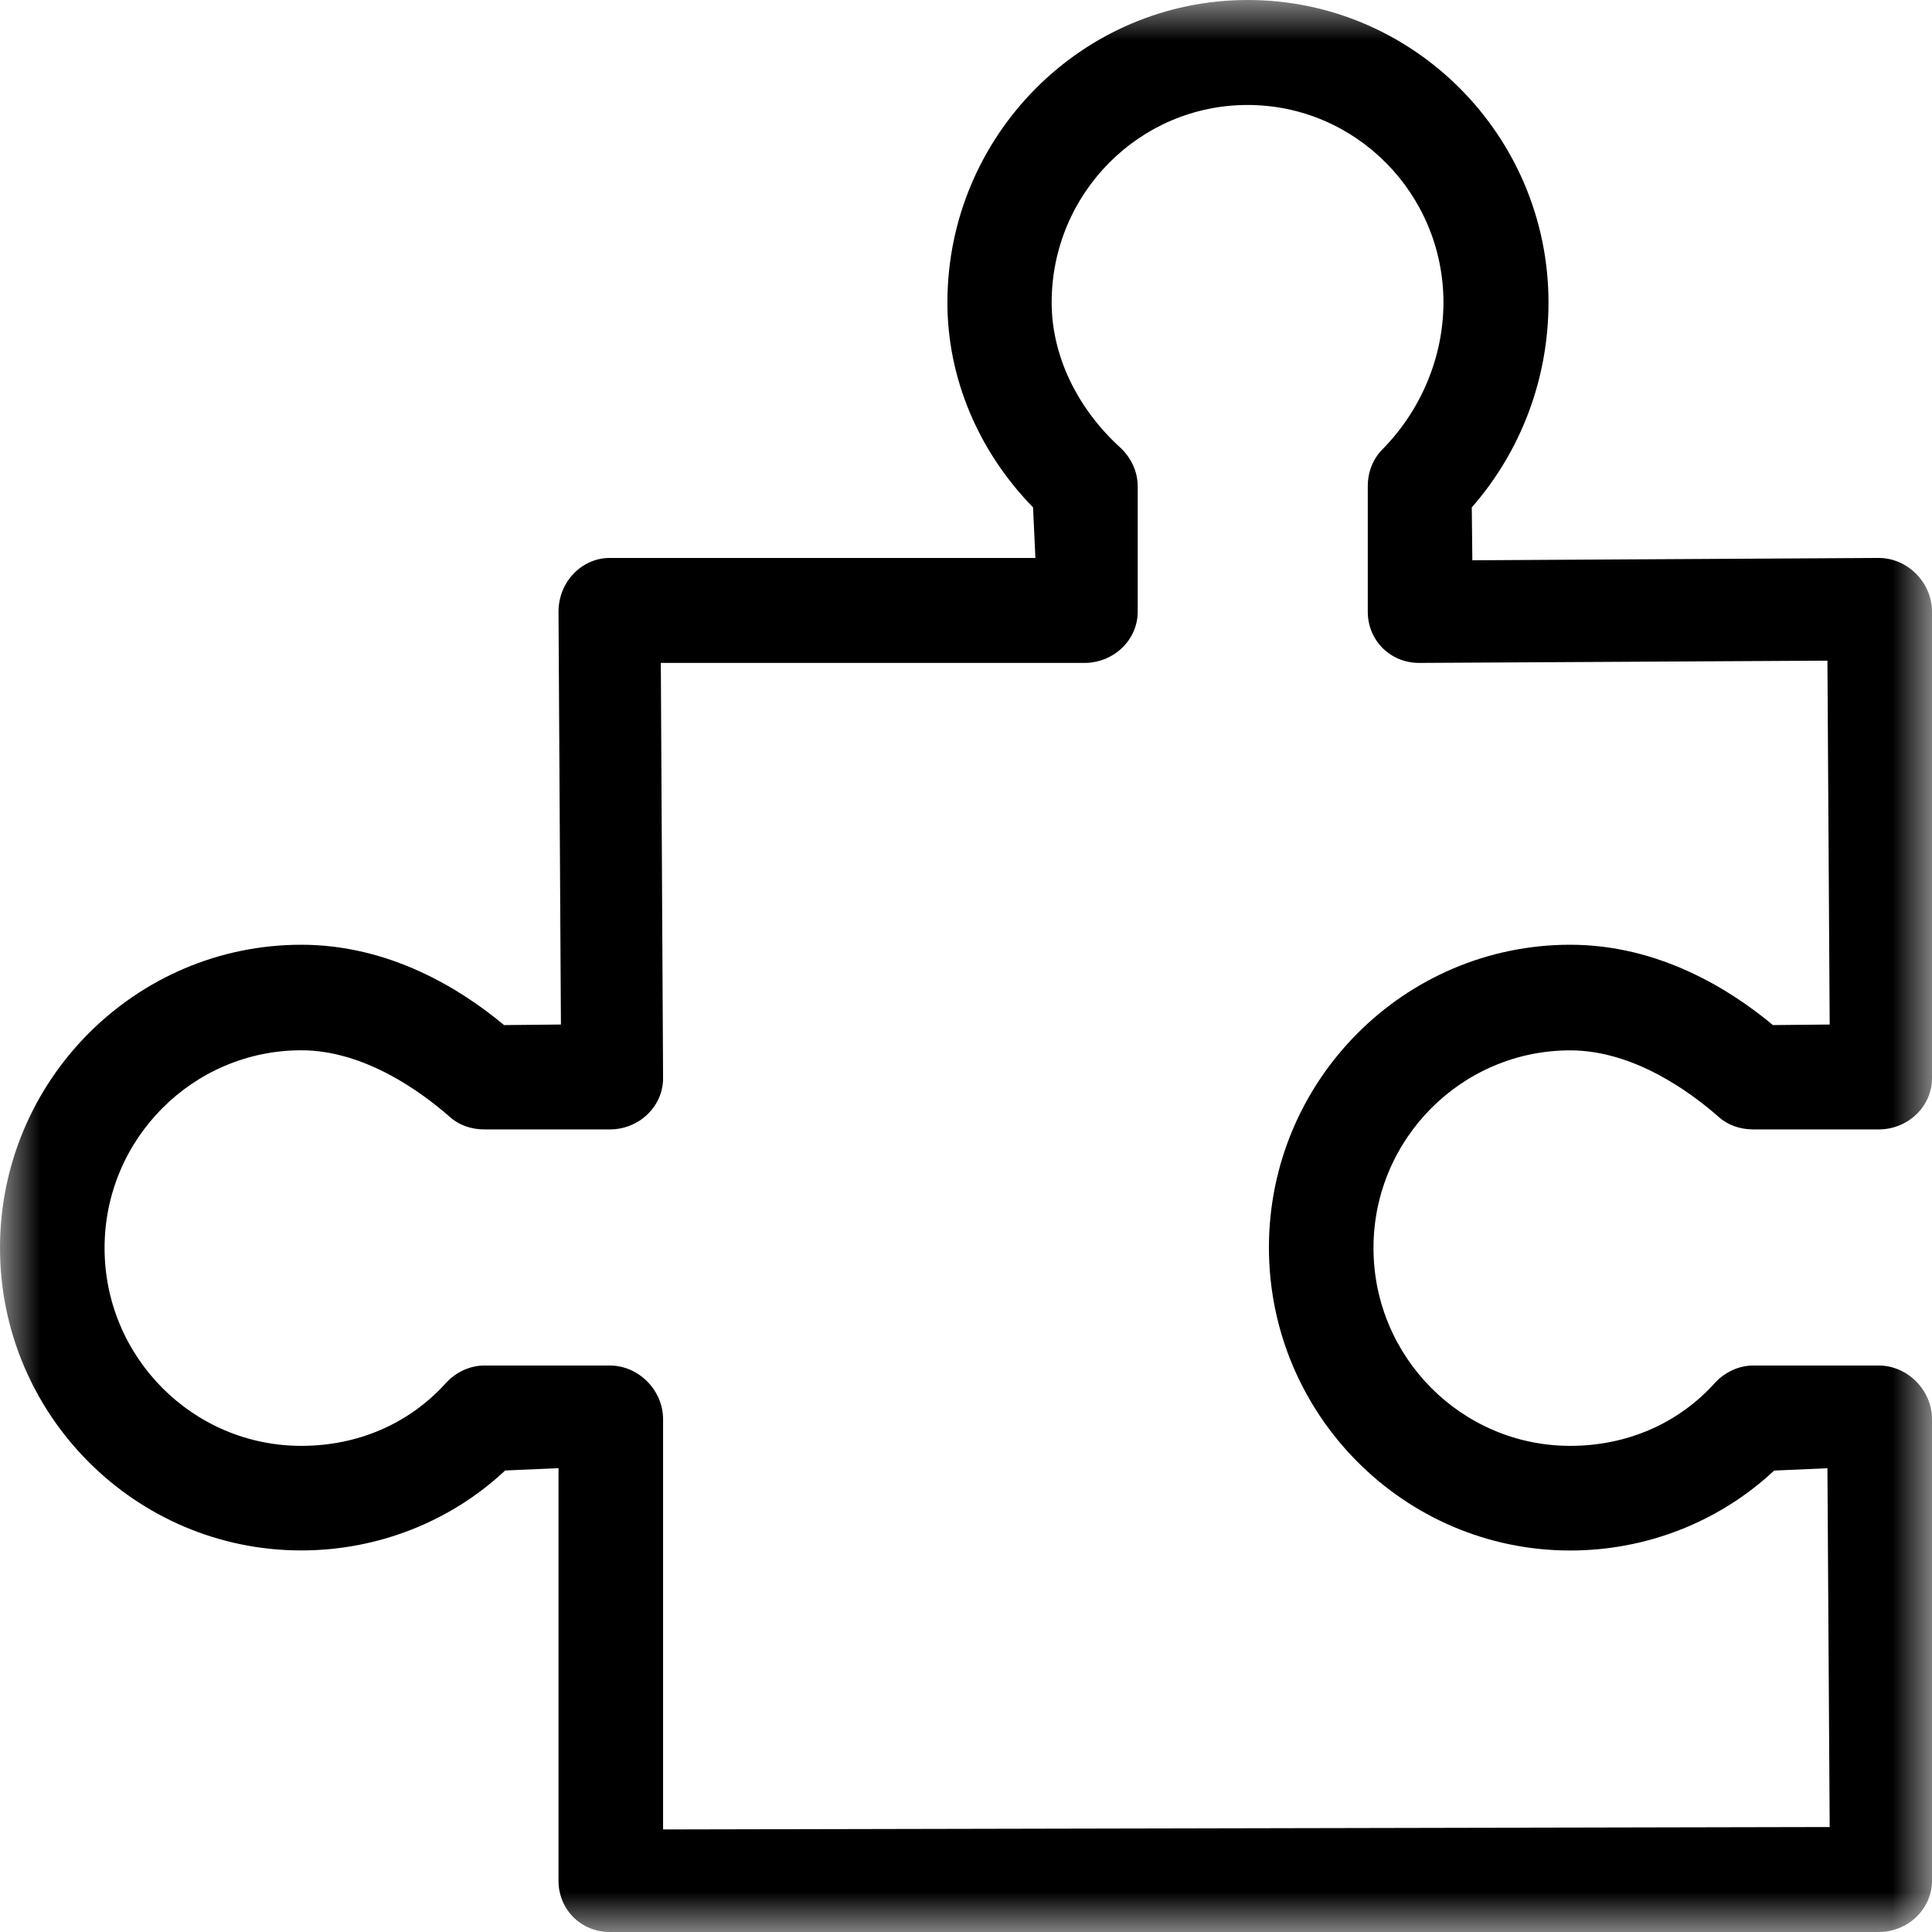 <svg viewBox="0 0 24 24" class="s-ion-icon" xmlns="http://www.w3.org/2000/svg">
<mask id="mask0" mask-type="alpha" maskUnits="userSpaceOnUse" x="0" y="0" width="24" height="24">
<path fill-rule="evenodd" clip-rule="evenodd" d="M0 0H24V24H0V0Z" fill="white"/>
</mask>
<g mask="url(#mask0)">
<path fill-rule="evenodd" clip-rule="evenodd" d="M7.575 16.963C7.934 16.963 8.237 17.27 8.237 17.63V22.726L22.729 22.696L22.701 18.239L22.039 18.268C21.357 18.906 20.451 19.261 19.506 19.261C17.442 19.261 15.763 17.572 15.763 15.497C15.763 13.424 17.442 11.736 19.506 11.736C20.596 11.736 21.477 12.278 22.024 12.734L22.729 12.727L22.701 8.207L17.629 8.235C17.271 8.235 16.991 7.956 16.991 7.599V6.041C16.991 5.864 17.055 5.701 17.174 5.581C17.655 5.094 17.931 4.429 17.931 3.758C17.931 2.404 16.84 1.304 15.498 1.304C14.155 1.304 13.064 2.404 13.064 3.758C13.064 4.409 13.374 5.065 13.914 5.558C14.053 5.686 14.133 5.861 14.133 6.041V7.599C14.133 7.949 13.836 8.235 13.471 8.235H8.209L8.237 13.394C8.237 13.744 7.94 14.03 7.575 14.03H6.016C5.852 14.03 5.7 13.976 5.588 13.875C5.236 13.566 4.53 13.047 3.743 13.047C2.395 13.047 1.299 14.149 1.299 15.503C1.299 16.859 2.395 17.961 3.743 17.961C4.445 17.961 5.082 17.686 5.536 17.184C5.663 17.044 5.839 16.963 6.016 16.963H7.575ZM7.575 24C7.218 24 6.938 23.721 6.938 23.363V18.238L6.275 18.267C5.596 18.904 4.689 19.26 3.743 19.26C1.679 19.26 0 17.573 0 15.501C0 13.426 1.679 11.736 3.743 11.736C4.834 11.736 5.715 12.278 6.262 12.734L6.968 12.727L6.938 7.599C6.938 7.231 7.224 6.931 7.575 6.931H12.862L12.833 6.303C12.15 5.603 11.769 4.692 11.769 3.758C11.769 1.687 13.443 0 15.5 0C17.559 0 19.236 1.687 19.236 3.758C19.236 4.699 18.897 5.603 18.283 6.303L18.29 6.96L23.338 6.931C23.697 6.931 24 7.237 24 7.599V13.394C24 13.744 23.702 14.03 23.338 14.03H21.779C21.615 14.03 21.463 13.976 21.35 13.875C21 13.566 20.294 13.048 19.506 13.048C18.158 13.048 17.062 14.149 17.062 15.503C17.062 16.859 18.158 17.961 19.506 17.961C20.207 17.961 20.844 17.686 21.299 17.184C21.426 17.044 21.601 16.963 21.779 16.963H23.338C23.697 16.963 24 17.27 24 17.63V23.363C24 23.714 23.702 24 23.338 24H7.575Z"/>
</g>
</svg>
